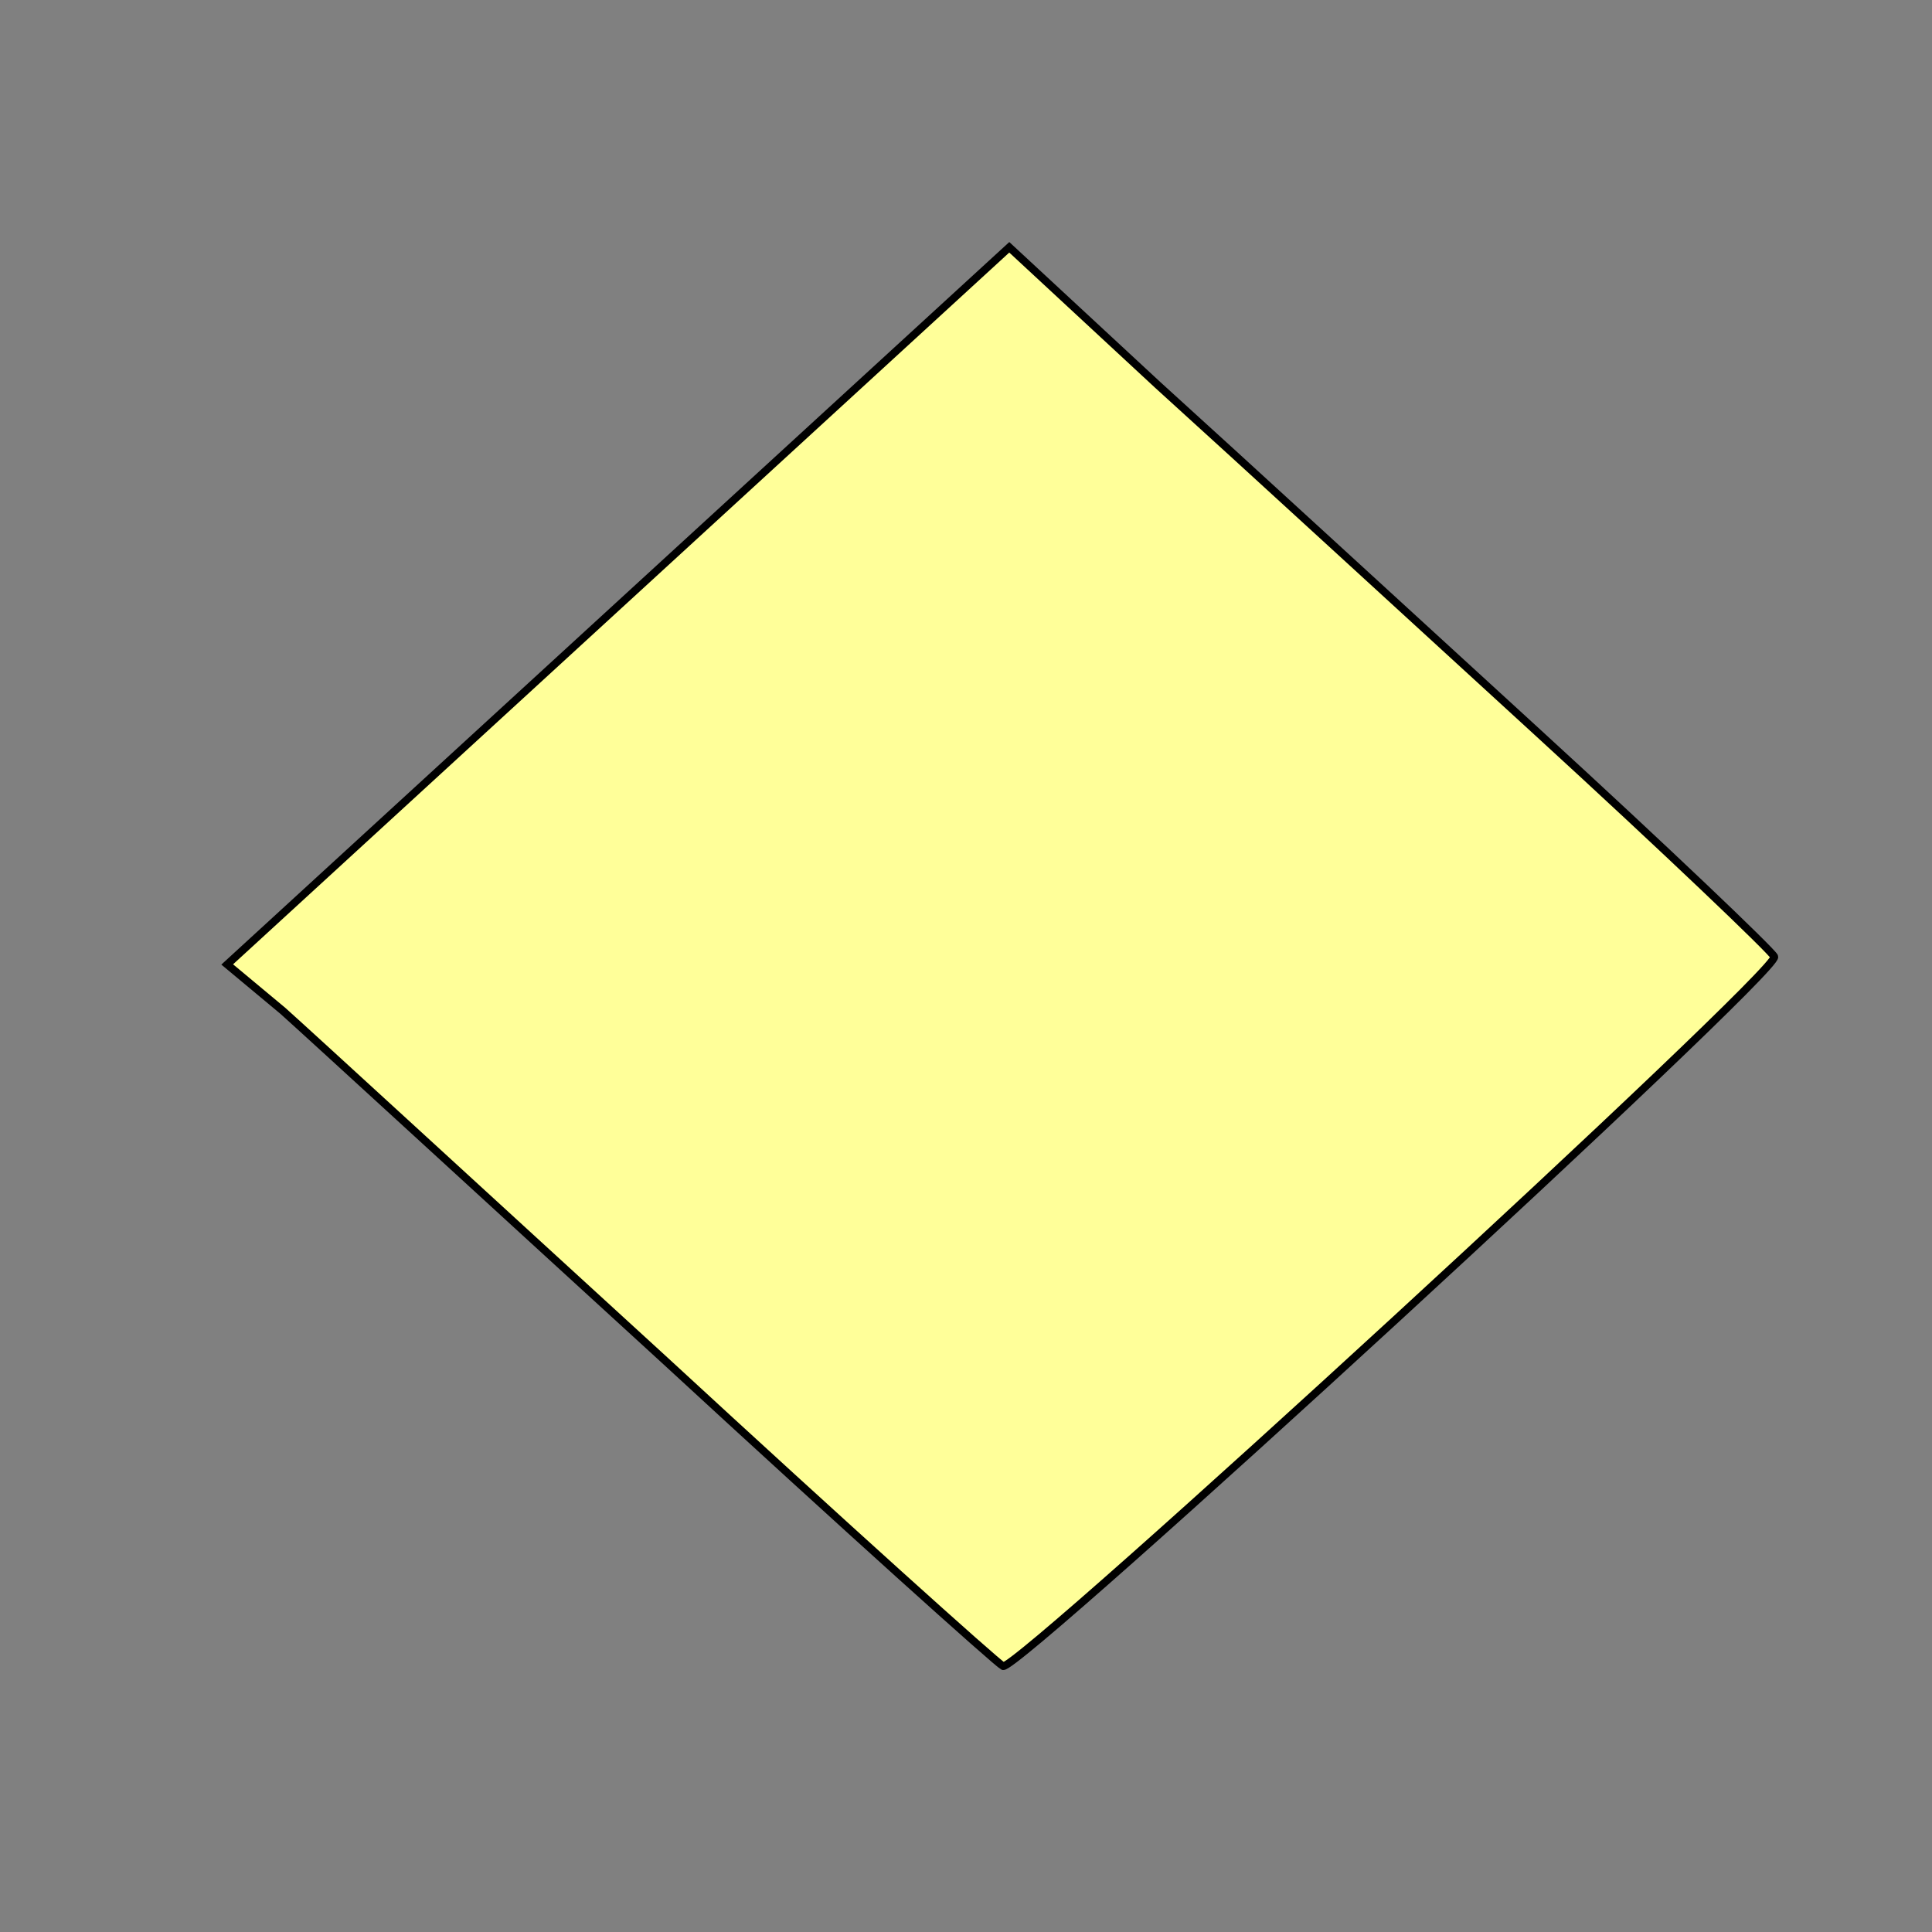 <!DOCTYPE svg PUBLIC "-//W3C//DTD SVG 20010904//EN" "http://www.w3.org/TR/2001/REC-SVG-20010904/DTD/svg10.dtd">
<svg xmlns="http://www.w3.org/2000/svg" version="1.0" width="250.0pt" height="250.0pt" viewBox="0 0 125 125" preserveAspectRatio="xMidYMid meet">
<rect x="0" y="0" width="125" height="125" fill="#808080" stroke="none"/>
<g transform="translate(0,125) scale(0.1,-0.1)" fill="#FFFF99" stroke="black" stroke-width="5">
<path d="M400 858 l-253 -232 36 -30 c19 -17 130 -119 247 -226 116 -107 215 -196 219 -198 10 -3 502 449 499 459 -2 4 -70 69 -153 145 -82 75 -193 177 -246 225 l-96 89 -253 -232z"/>
</g>
</svg>
